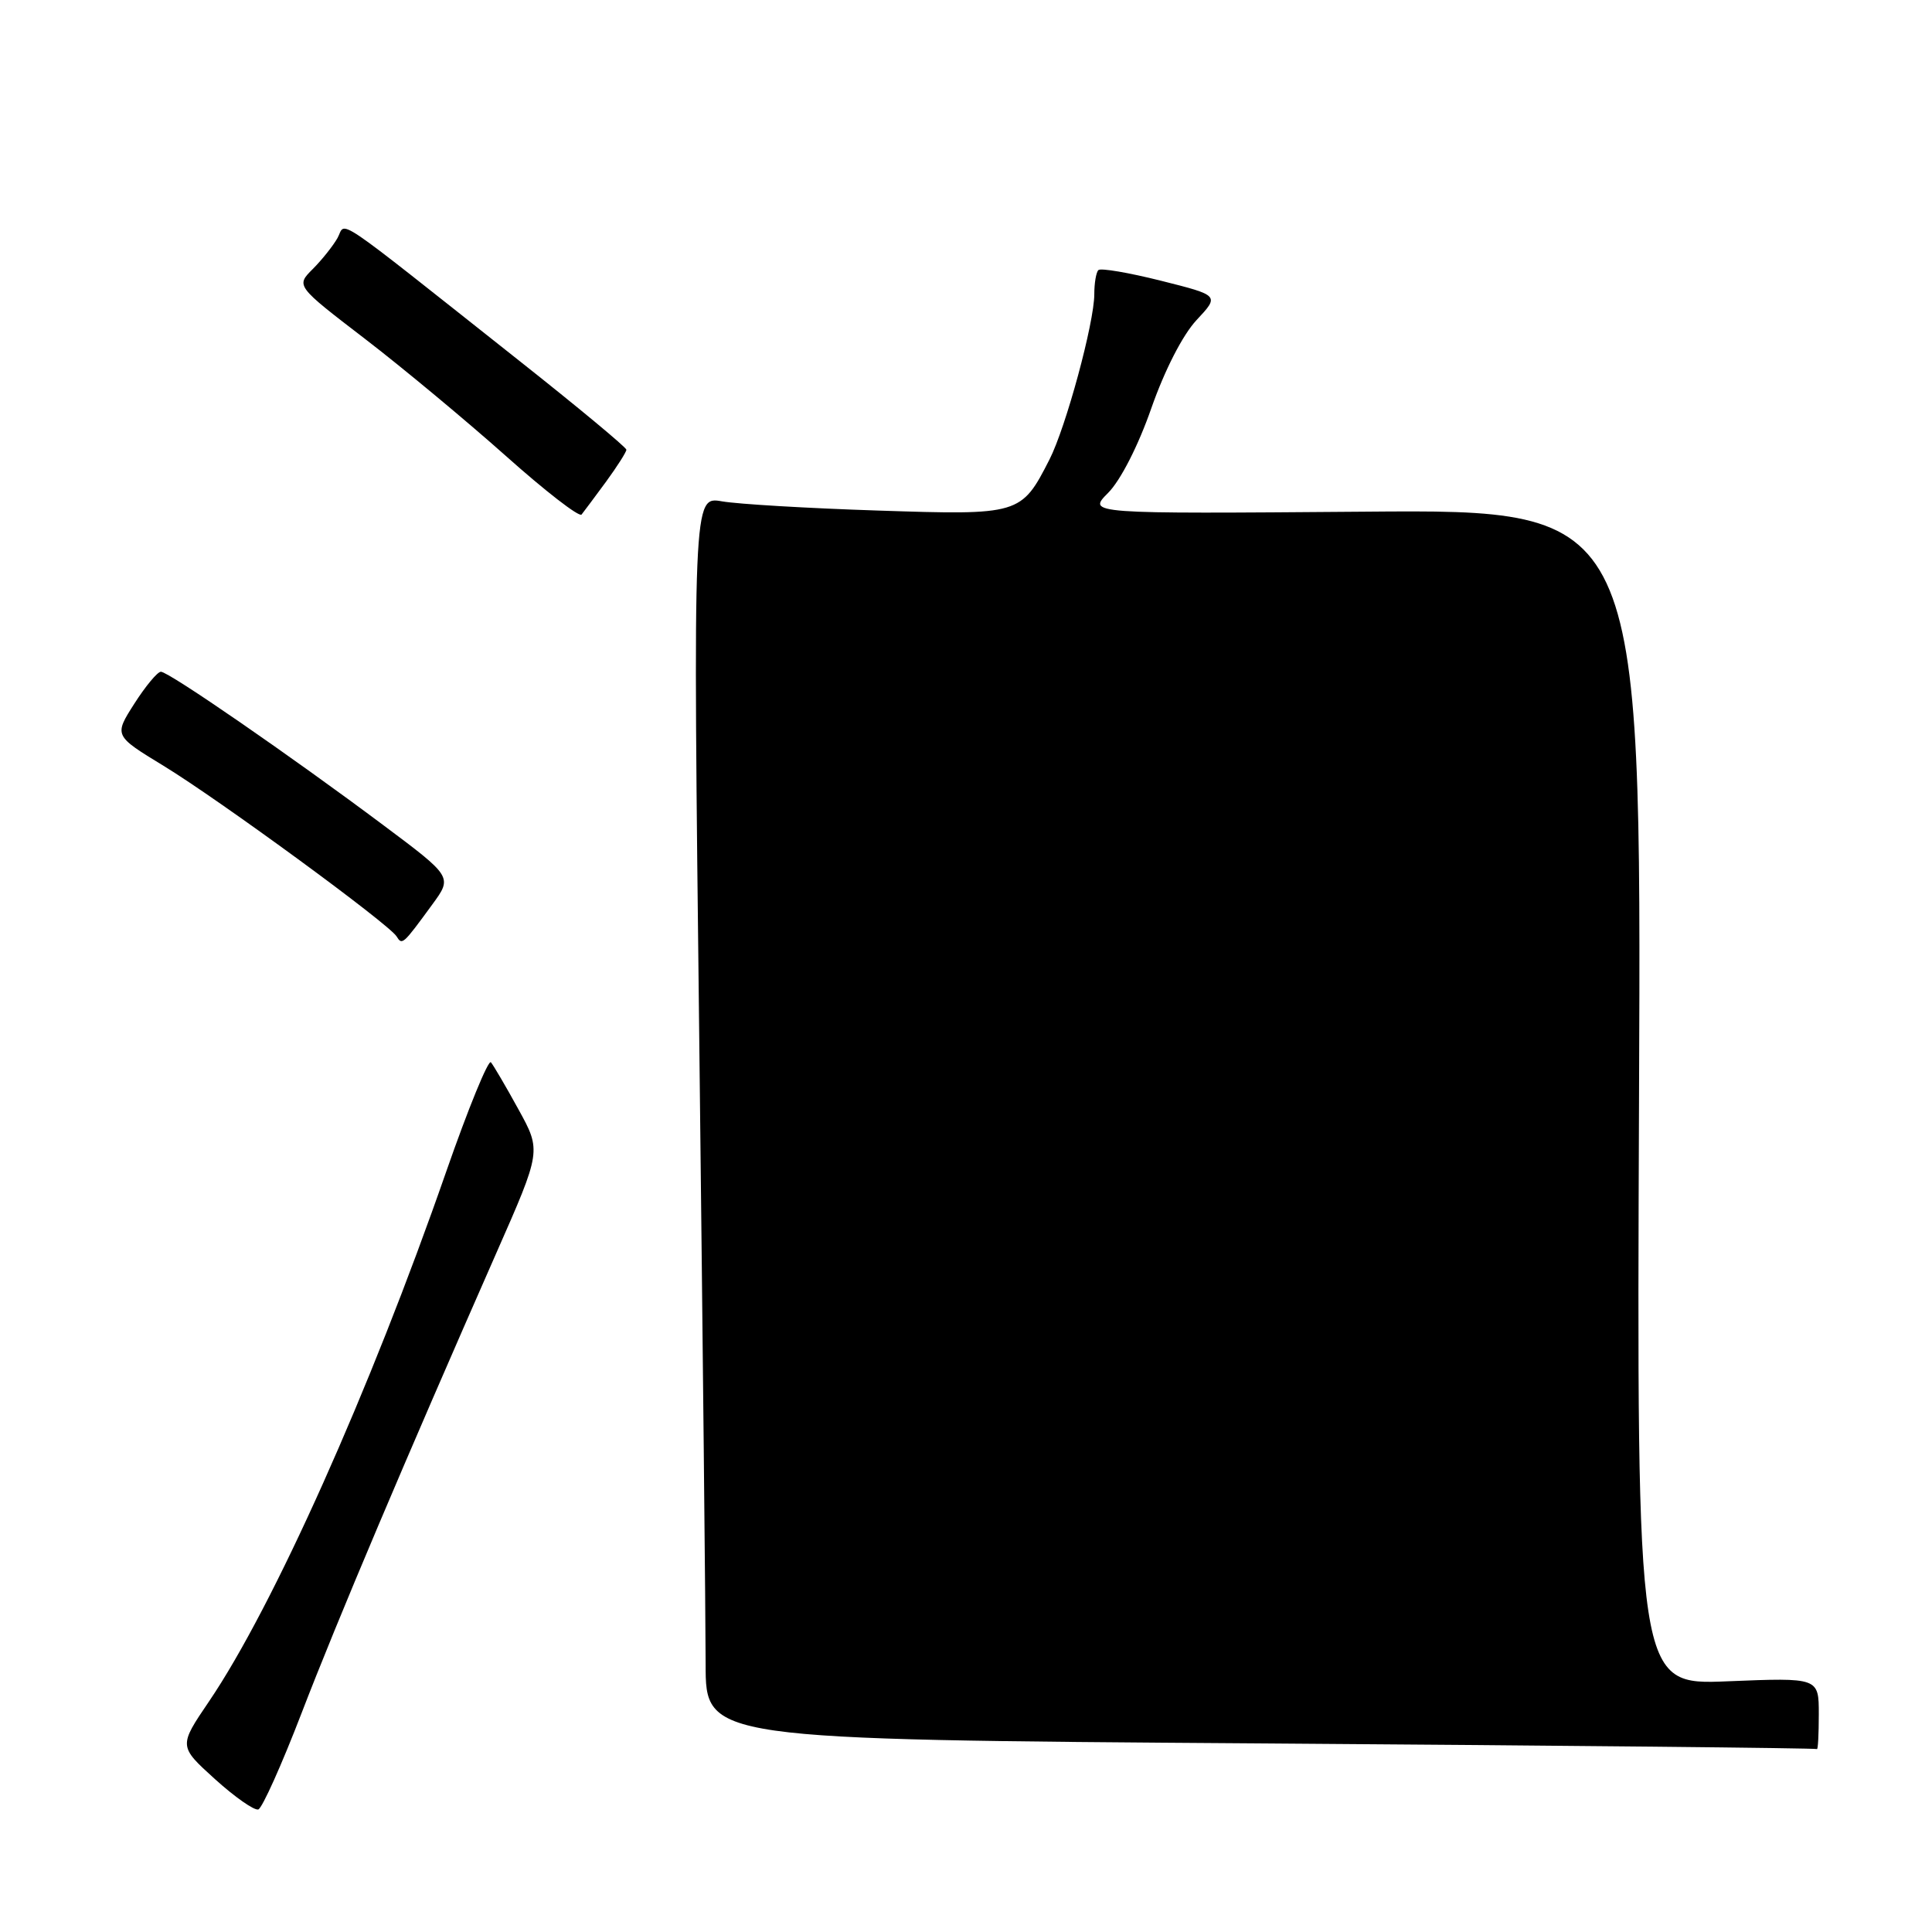 <?xml version="1.0" encoding="UTF-8" standalone="no"?>
<!DOCTYPE svg PUBLIC "-//W3C//DTD SVG 1.1//EN" "http://www.w3.org/Graphics/SVG/1.1/DTD/svg11.dtd" >
<svg xmlns="http://www.w3.org/2000/svg" xmlns:xlink="http://www.w3.org/1999/xlink" version="1.1" viewBox="0 0 256 256">
 <g >
 <path fill="currentColor"
d=" M 39.97 226.97 C 44.65 214.80 53.78 193.25 65.78 166.00 C 71.73 152.50 71.73 152.50 68.70 147.00 C 67.04 143.97 65.39 141.17 65.05 140.76 C 64.71 140.36 62.04 146.88 59.12 155.26 C 49.03 184.26 36.19 212.93 27.70 225.44 C 23.67 231.38 23.67 231.38 28.47 235.73 C 31.11 238.12 33.70 239.93 34.23 239.76 C 34.75 239.58 37.33 233.83 39.97 226.97 Z  M 241.00 227.14 C 241.00 222.29 241.00 222.29 228.93 222.78 C 216.87 223.28 216.87 223.28 217.18 145.39 C 217.50 67.50 217.50 67.50 180.78 67.80 C 144.06 68.09 144.06 68.09 146.84 65.30 C 148.48 63.65 150.83 59.05 152.56 54.08 C 154.33 49.03 156.72 44.37 158.55 42.41 C 161.60 39.15 161.60 39.15 153.84 37.20 C 149.57 36.13 145.84 35.49 145.54 35.79 C 145.24 36.09 145.00 37.52 145.00 38.98 C 145.00 42.75 141.24 56.61 139.06 60.89 C 135.32 68.22 135.13 68.27 116.31 67.65 C 107.06 67.35 97.77 66.80 95.66 66.43 C 91.82 65.76 91.82 65.76 92.66 138.13 C 93.12 177.93 93.50 215.00 93.50 220.50 C 93.50 230.50 93.50 230.50 167.00 231.01 C 207.43 231.29 240.61 231.63 240.75 231.76 C 240.89 231.89 241.00 229.81 241.00 227.14 Z  M 57.28 119.85 C 59.96 116.19 59.96 116.19 50.73 109.29 C 38.51 100.15 22.35 89.00 21.32 89.01 C 20.87 89.01 19.28 90.92 17.80 93.24 C 15.10 97.47 15.10 97.47 21.68 101.48 C 29.13 106.03 51.52 122.42 52.55 124.08 C 53.29 125.27 53.37 125.20 57.28 119.85 Z  M 80.31 63.82 C 81.79 61.79 83.00 59.89 83.00 59.59 C 83.00 59.29 76.59 53.96 68.75 47.76 C 43.40 27.69 45.92 29.39 44.72 31.54 C 44.13 32.58 42.66 34.43 41.44 35.65 C 39.21 37.88 39.21 37.88 48.36 44.90 C 53.39 48.76 61.77 55.74 67.00 60.39 C 72.22 65.05 76.75 68.56 77.06 68.18 C 77.36 67.81 78.82 65.84 80.31 63.82 Z "/>
</g>
</svg>